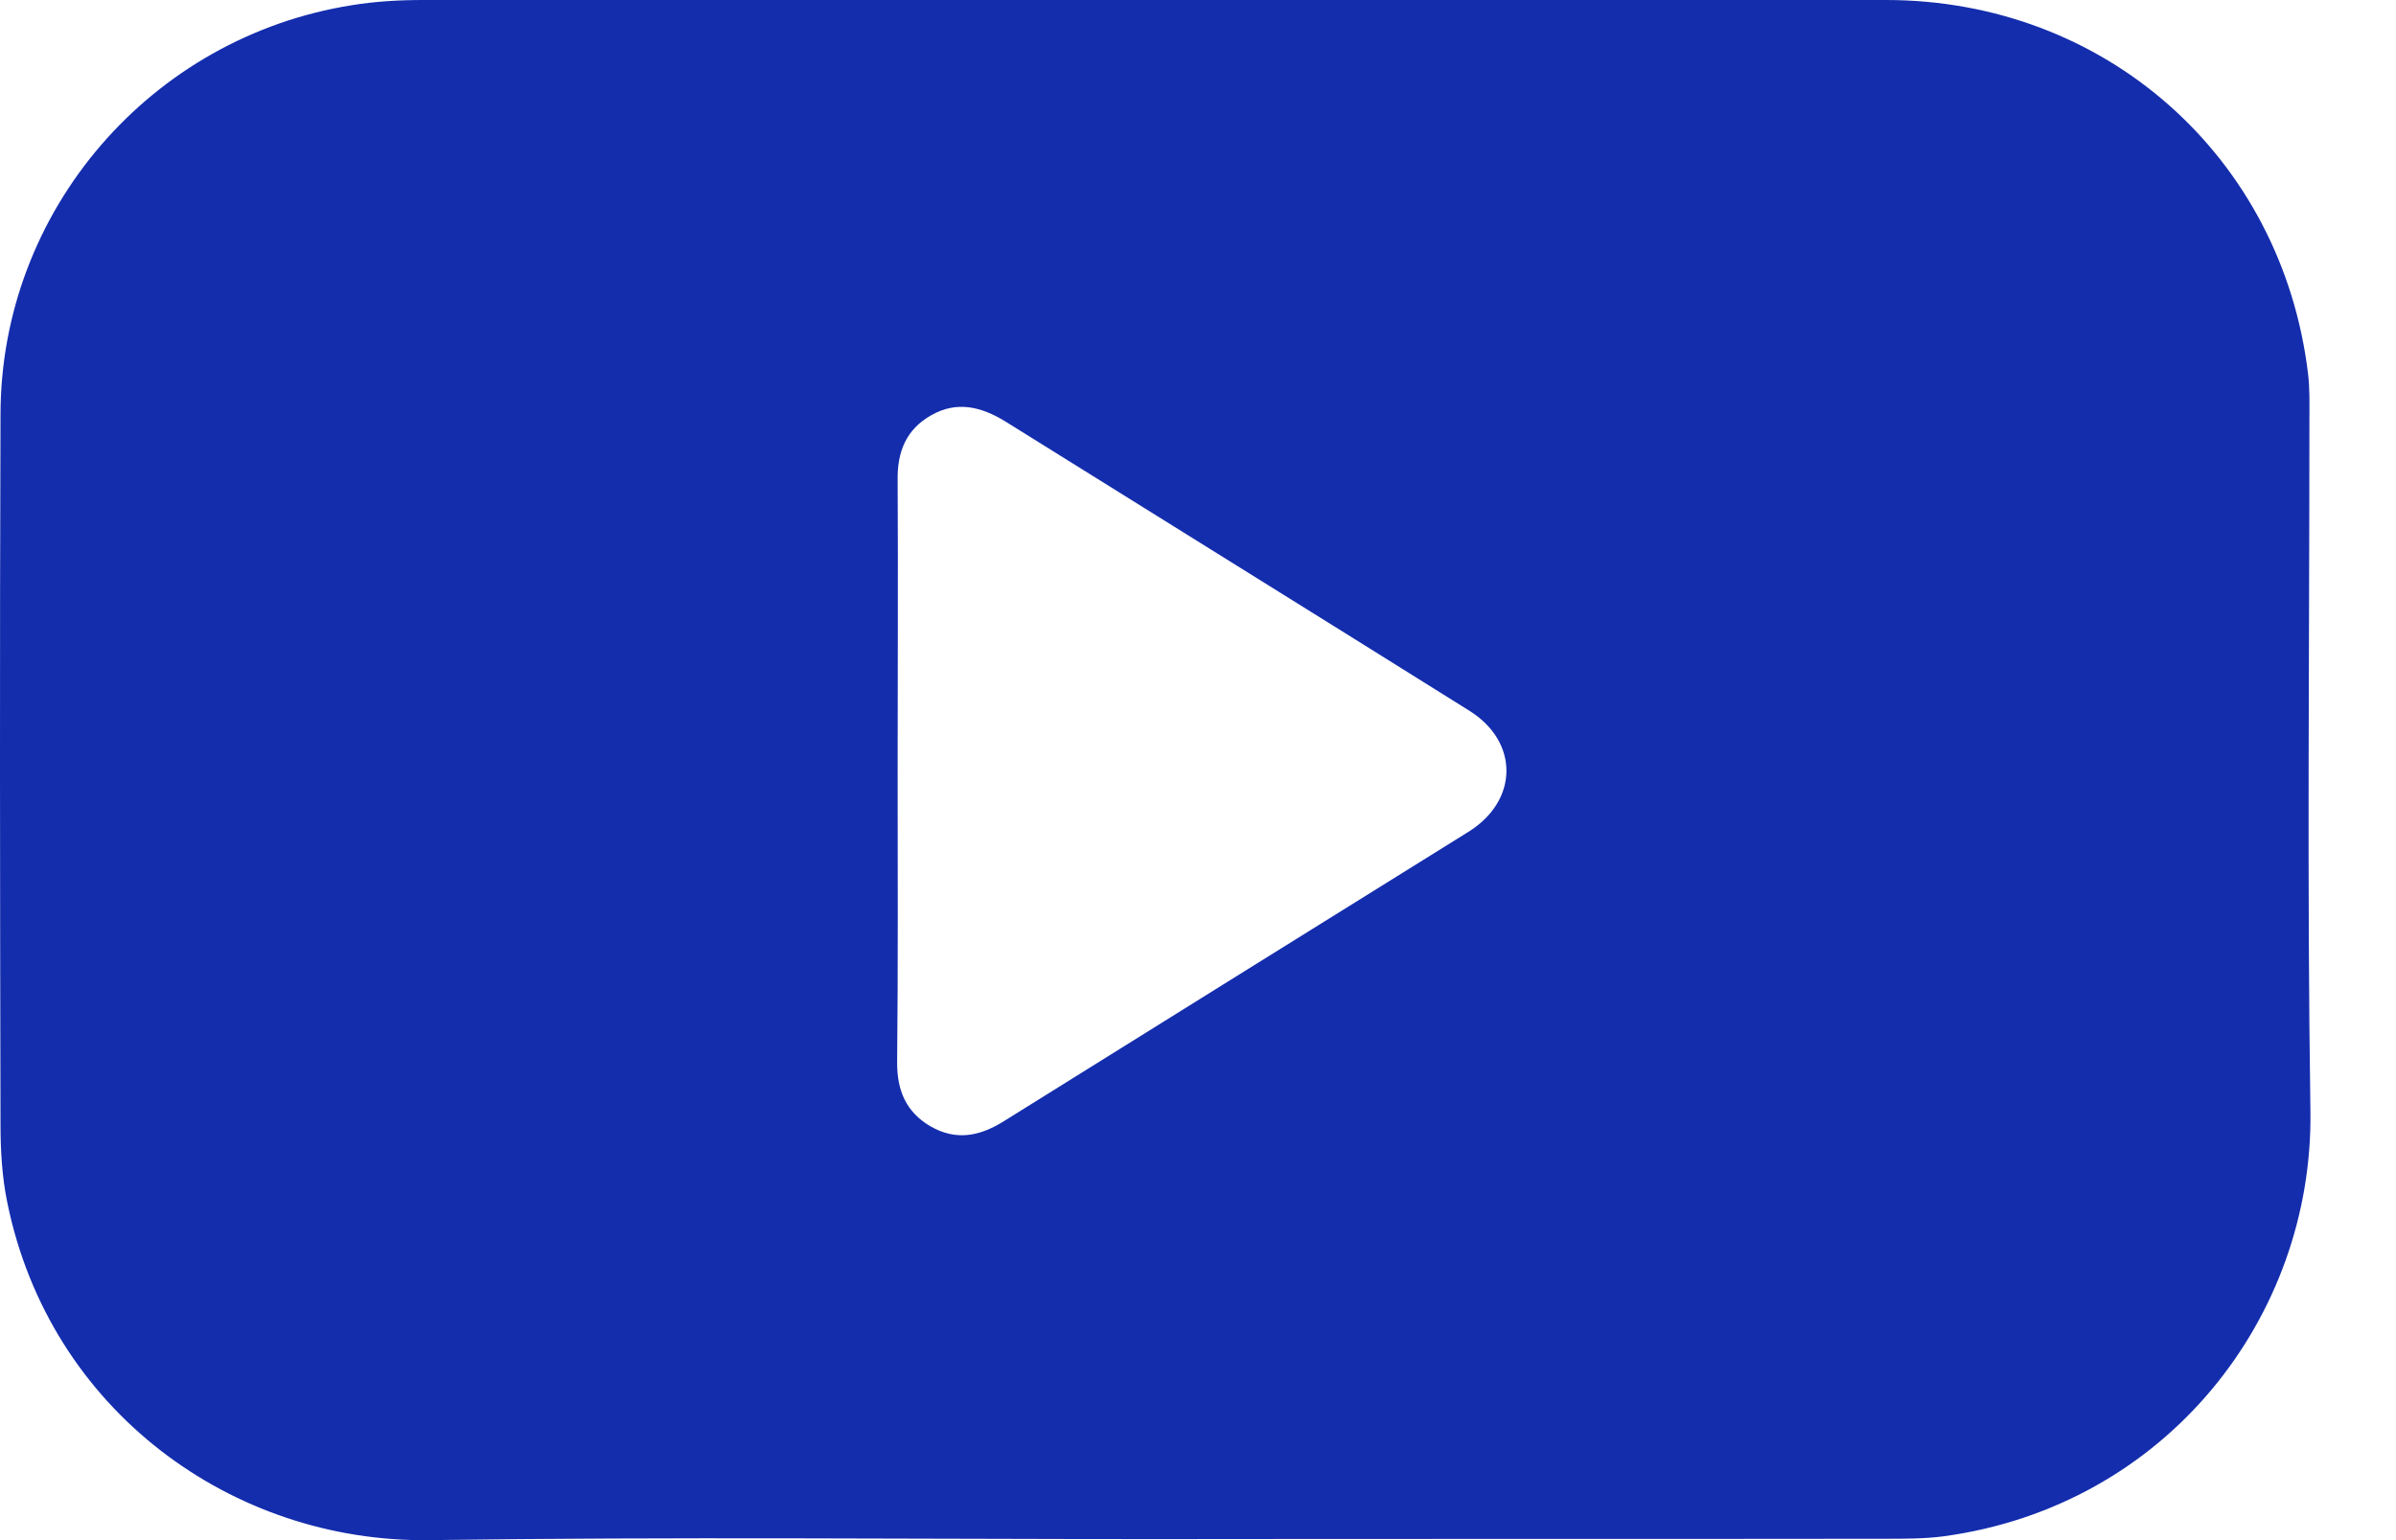 <svg width="14" height="9" viewBox="0 0 14 9" fill="none" xmlns="http://www.w3.org/2000/svg">
<path d="M6.75 8.994C5.334 8.994 3.918 8.98 2.505 9C1.361 9.014 0.289 8.245 0.042 7.024C0.012 6.878 0.003 6.723 0.003 6.571C0 5.187 -0.002 3.804 0.003 2.424C0.003 1.231 0.881 0.216 2.058 0.03C2.194 0.008 2.333 0 2.472 0C5.323 0 8.172 0 11.02 0C12.3 0 13.333 0.916 13.486 2.183C13.497 2.274 13.494 2.368 13.494 2.46C13.494 3.807 13.48 5.151 13.5 6.496C13.516 7.694 12.661 8.801 11.354 8.978C11.245 8.992 11.131 8.992 11.02 8.992C9.599 8.994 8.174 8.992 6.75 8.994ZM5.245 4.499C5.245 5.068 5.248 5.641 5.242 6.211C5.242 6.374 5.295 6.499 5.437 6.582C5.587 6.668 5.726 6.64 5.867 6.551C6.77 5.987 7.675 5.425 8.58 4.861C8.874 4.678 8.877 4.335 8.585 4.153C7.683 3.588 6.778 3.027 5.873 2.462C5.734 2.377 5.592 2.341 5.442 2.426C5.295 2.509 5.242 2.639 5.245 2.808C5.248 3.373 5.245 3.937 5.245 4.499Z" fill="#142DAD"/>
</svg>
